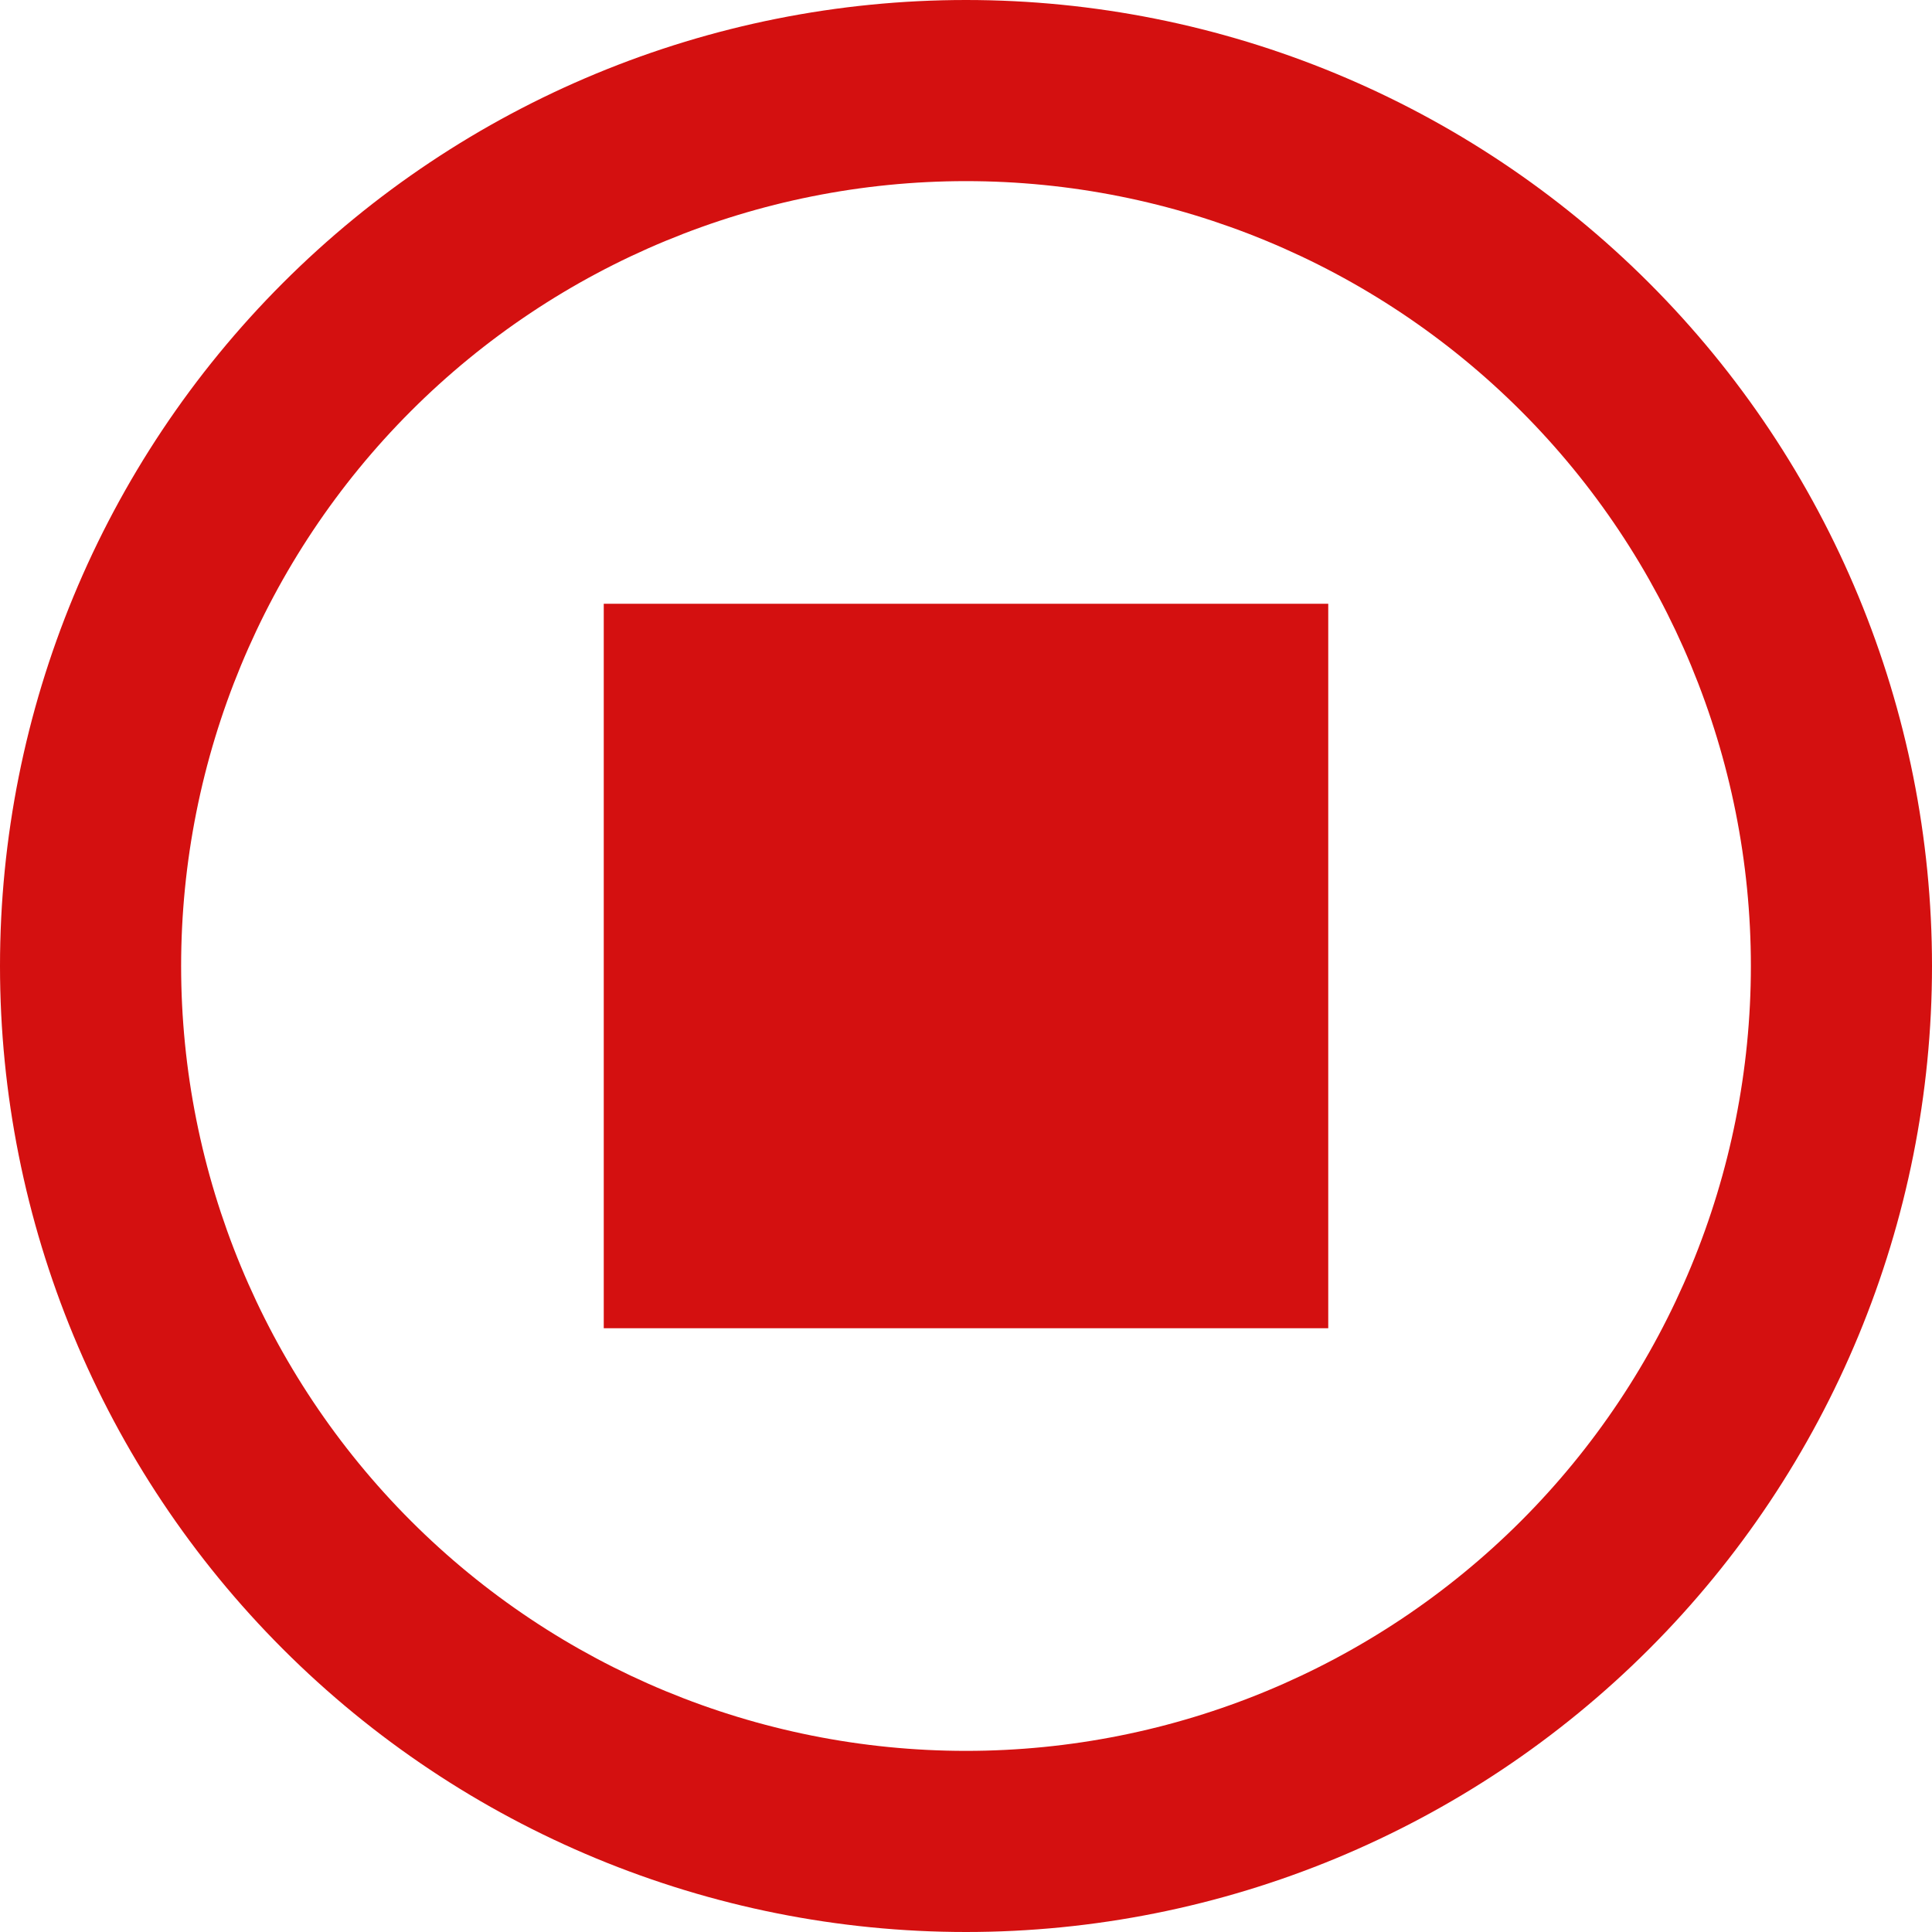 <svg width="52" height="52" viewBox="0 0 52 52" fill="none" xmlns="http://www.w3.org/2000/svg">
<g clip-path="url(#clip0_13_52)">
<path d="M26 0C19.104 0 12.491 2.739 7.615 7.615C2.739 12.491 0 19.104 0 26C0 32.896 2.739 39.509 7.615 44.385C12.491 49.261 19.104 52 26 52C32.896 52 39.509 49.261 44.385 44.385C49.261 39.509 52 32.896 52 26C52 19.104 49.261 12.491 44.385 7.615C39.509 2.739 32.896 0 26 0ZM26 47.125C20.397 47.125 15.024 44.899 11.062 40.938C7.101 36.976 4.875 31.603 4.875 26C4.875 20.397 7.101 15.024 11.062 11.062C15.024 7.101 20.397 4.875 26 4.875C31.603 4.875 36.976 7.101 40.938 11.062C44.899 15.024 47.125 20.397 47.125 26C47.125 31.603 44.899 36.976 40.938 40.938C36.976 44.899 31.603 47.125 26 47.125ZM16.25 16.25H35.75V35.75H16.25V16.25Z" fill="#D41010"/>
</g>
<defs>
<clipPath id="clip0_13_52">
<rect width="52" height="52" fill="white"/>
</clipPath>
</defs>
</svg>
